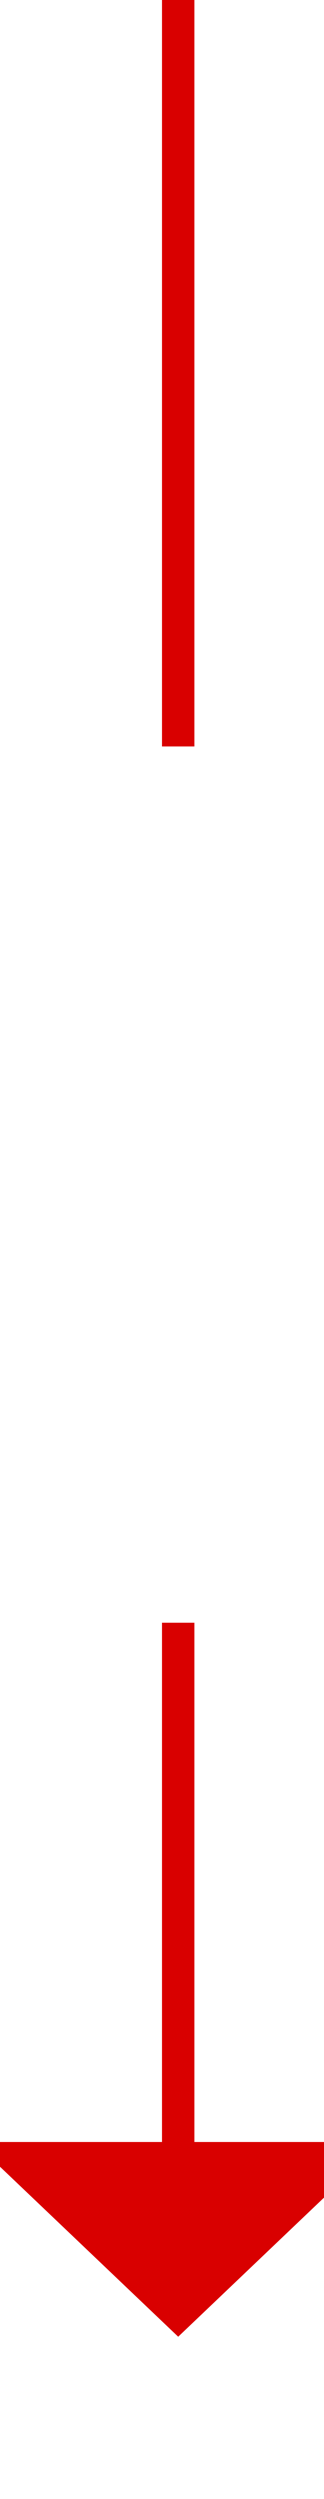 ﻿<?xml version="1.0" encoding="utf-8"?>
<svg version="1.1" xmlns:xlink="http://www.w3.org/1999/xlink" width="10px" height="77px" preserveAspectRatio="xMidYMin meet" viewBox="669 435  8 77" xmlns="http://www.w3.org/2000/svg">
  <defs>
    <mask fill="white" id="clip168">
      <path d="M 650.5 458  L 695.5 458  L 695.5 485  L 650.5 485  Z M 650.5 435  L 695.5 435  L 695.5 516  L 650.5 516  Z " fill-rule="evenodd" />
    </mask>
  </defs>
  <path d="M 673.5 458  L 673.5 435  M 673.5 485  L 673.5 502  " stroke-width="1" stroke="#d90000" fill="none" />
  <path d="M 667.2 501  L 673.5 507  L 679.8 501  L 667.2 501  Z " fill-rule="nonzero" fill="#d90000" stroke="none" mask="url(#clip168)" />
</svg>